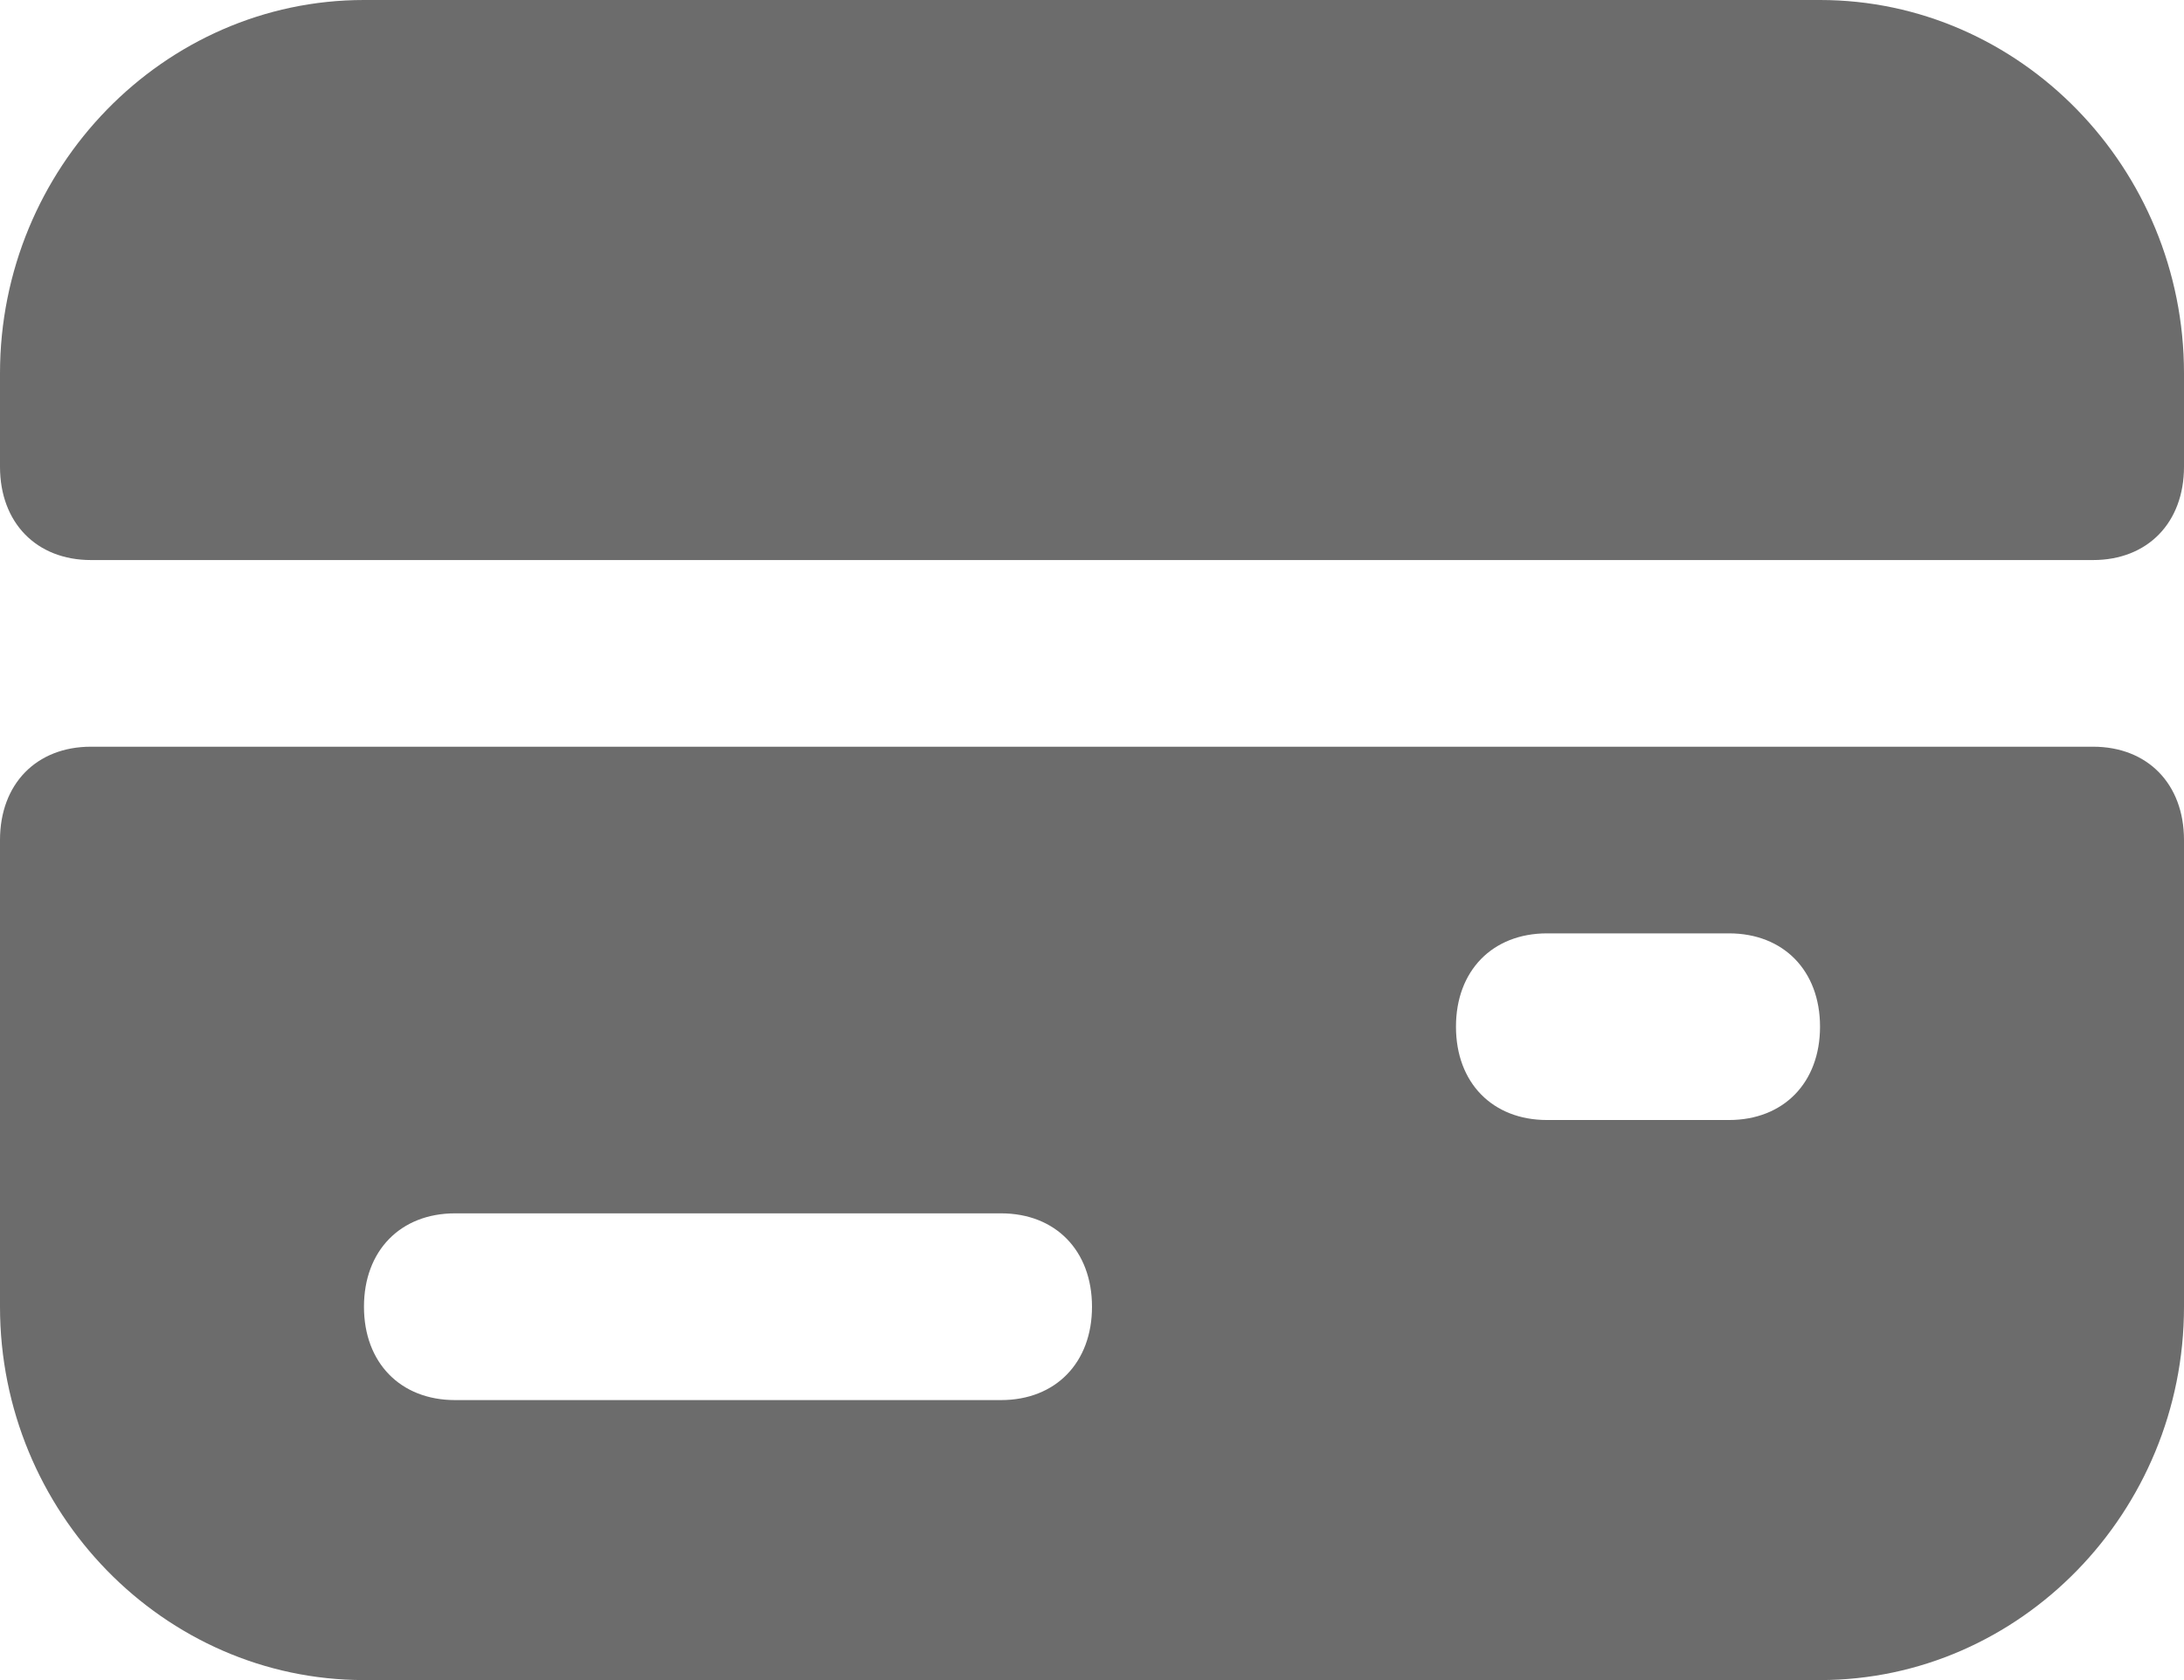 <svg width="26" height="20" viewBox="0 0 26 20" fill="none" xmlns="http://www.w3.org/2000/svg">
<path d="M21.667 0H4.333C1.95 0 0 2 0 4.444V5.556C0 6.222 0.433 6.667 1.083 6.667H24.917C25.567 6.667 26 6.222 26 5.556V4.444C26 2 24.05 0 21.667 0Z" fill="#6C6C6C"/>
<path d="M24.917 8.889H1.083C0.433 8.889 0 9.333 0 10V15.556C0 18 1.95 20 4.333 20H21.667C24.05 20 26 18 26 15.556V10C26 9.333 25.567 8.889 24.917 8.889ZM11.917 16.667H5.417C4.767 16.667 4.333 16.222 4.333 15.556C4.333 14.889 4.767 14.444 5.417 14.444H11.917C12.567 14.444 13 14.889 13 15.556C13 16.222 12.567 16.667 11.917 16.667ZM20.583 13.333H18.417C17.767 13.333 17.333 12.889 17.333 12.222C17.333 11.556 17.767 11.111 18.417 11.111H20.583C21.233 11.111 21.667 11.556 21.667 12.222C21.667 12.889 21.233 13.333 20.583 13.333Z" fill="#6C6C6C"/>
</svg>